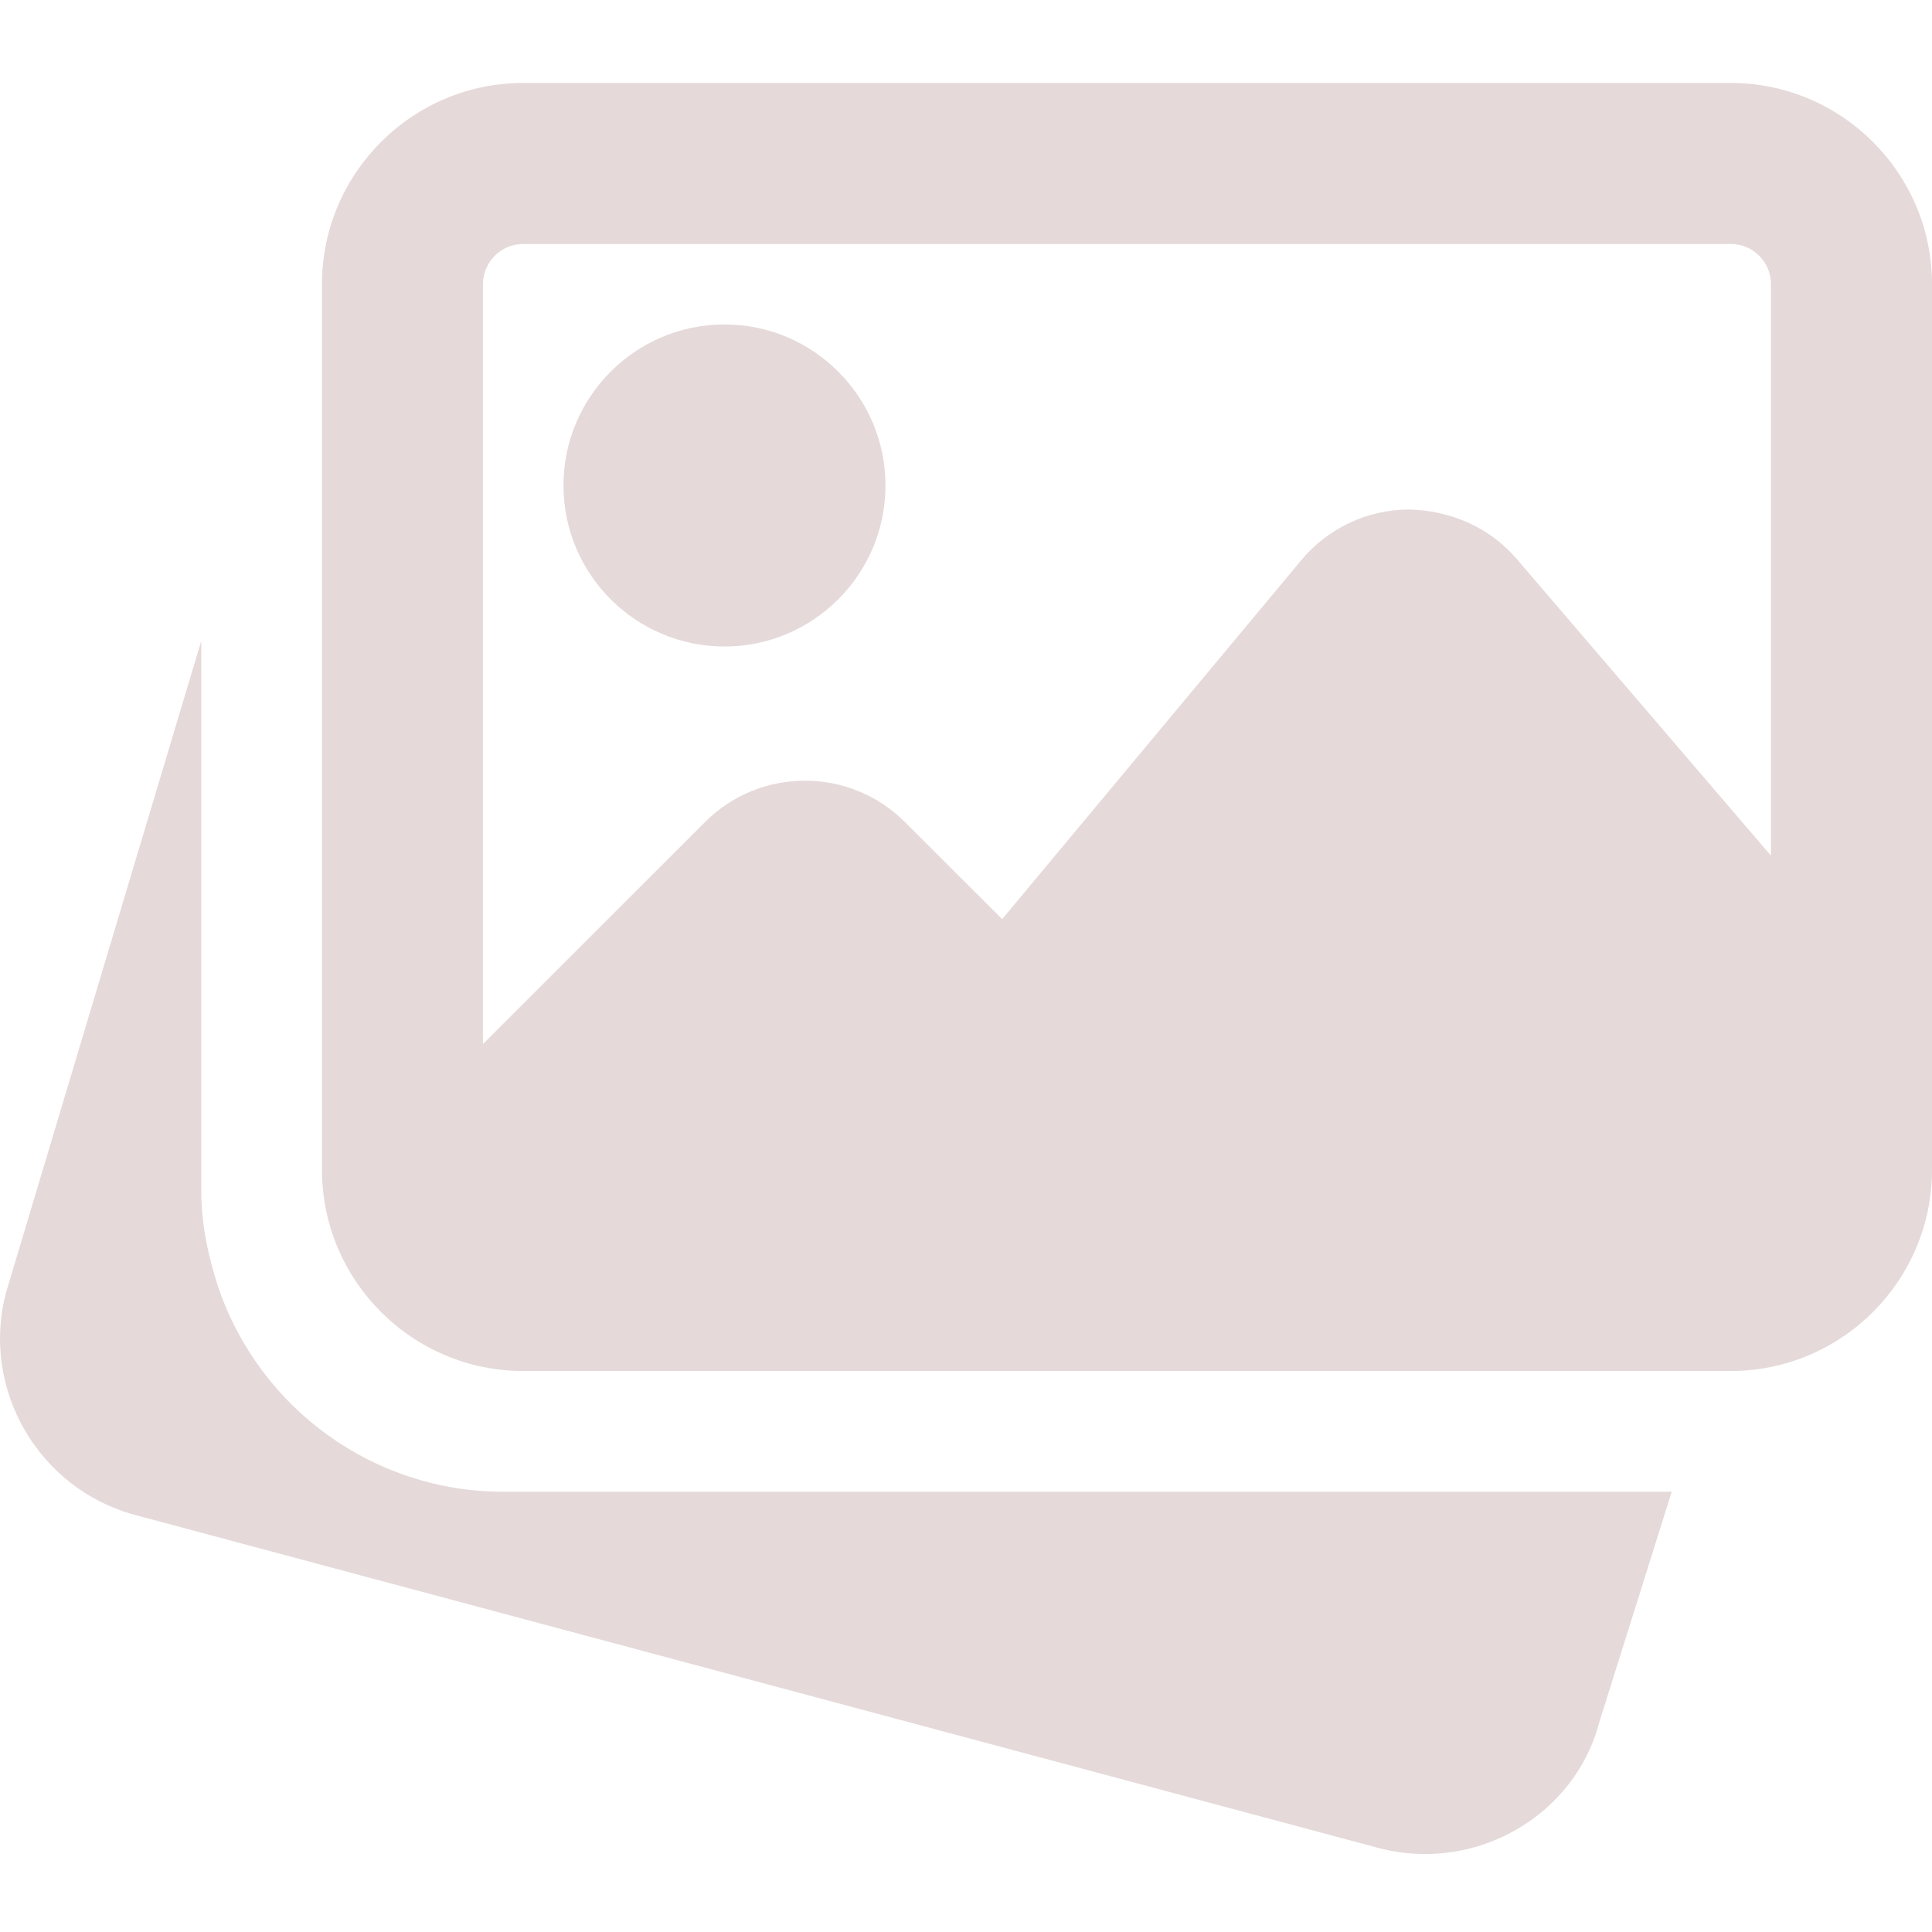 <svg width="32" height="32" viewBox="0 0 32 32" fill="none" xmlns="http://www.w3.org/2000/svg">
<g clip-path="url(#clip0_1_230)">
<path d="M8.333 24.708C6.198 24.708 4.3 23.342 3.61 21.307L3.563 21.154C3.401 20.615 3.333 20.162 3.333 19.708V10.617L0.098 21.415C-0.318 23.003 0.63 24.649 2.221 25.088L22.839 30.61C23.096 30.677 23.353 30.708 23.607 30.708C24.935 30.708 26.148 29.827 26.488 28.528L27.689 24.708H8.333Z" fill="#E5D9D9"/>
<path d="M12 10.708C13.47 10.708 14.666 9.512 14.666 8.041C14.666 6.57 13.47 5.374 12 5.374C10.529 5.374 9.333 6.57 9.333 8.041C9.333 9.512 10.529 10.708 12 10.708Z" fill="#E5D9D9"/>
<path d="M28.666 1.374H8.666C6.829 1.374 5.333 2.87 5.333 4.708V19.375C5.333 21.212 6.829 22.708 8.666 22.708H28.666C30.504 22.708 32 21.212 32 19.375V4.708C32 2.87 30.504 1.374 28.666 1.374ZM8.666 4.041H28.666C29.035 4.041 29.333 4.34 29.333 4.708V14.173L25.121 9.258C24.674 8.735 24.028 8.454 23.333 8.439C22.642 8.443 21.994 8.749 21.552 9.28L16.599 15.224L14.986 13.614C14.074 12.703 12.59 12.703 11.68 13.614L7.999 17.293V4.708C7.999 4.34 8.298 4.041 8.666 4.041Z" fill="#E5D9D9"/>
</g>
<defs>
<clipPath id="clip0_1_230">
<rect width="32" height="32" fill="white"/>
</clipPath>
</defs>
</svg>
